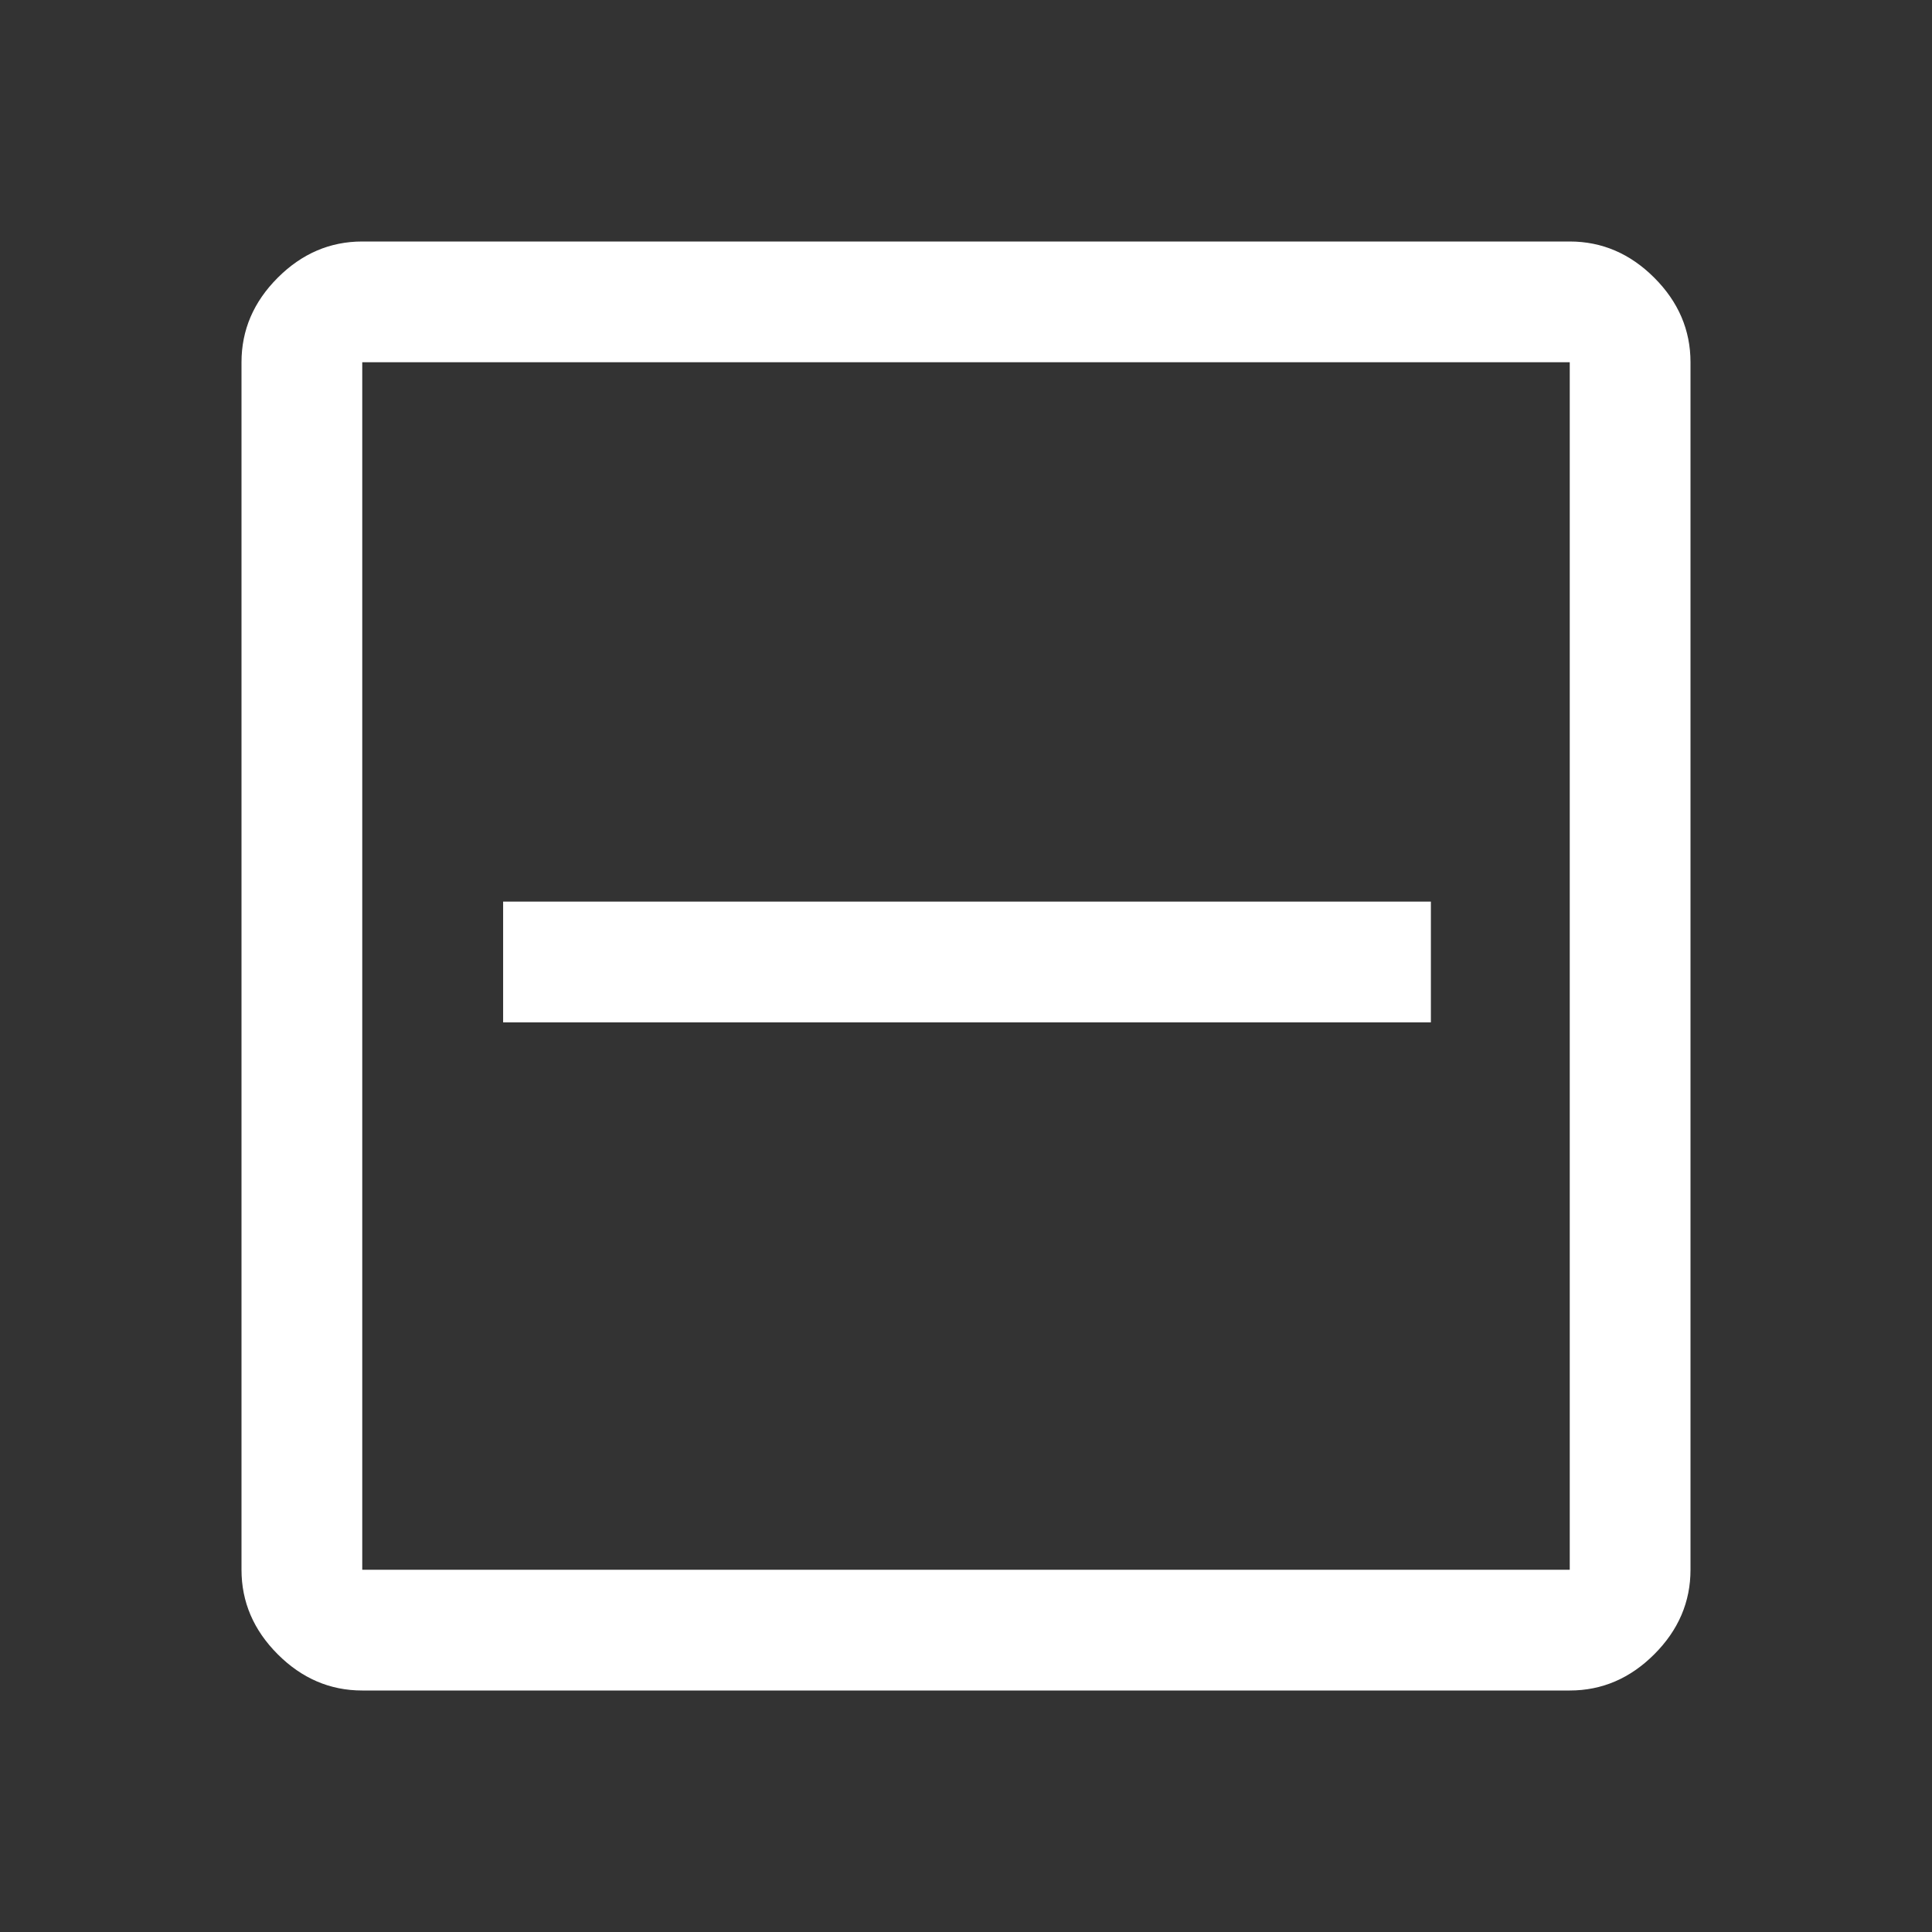 <svg xmlns="http://www.w3.org/2000/svg" height="12" viewBox="0 -960 960 960" width="12"><rect x="0" y="-960" width="960" height="960" fill="#333333" stroke="none"/><path d="M250-452h461v-60H250v60Zm-70 332q-24 0-42-18t-18-42v-600q0-24 18-42t42-18h600q24 0 42 18t18 42v600q0 24-18 42t-42 18H180Zm0-60h600v-600H180v600Zm0-600v600-600Z" fill="#FFFFFF"/></svg>